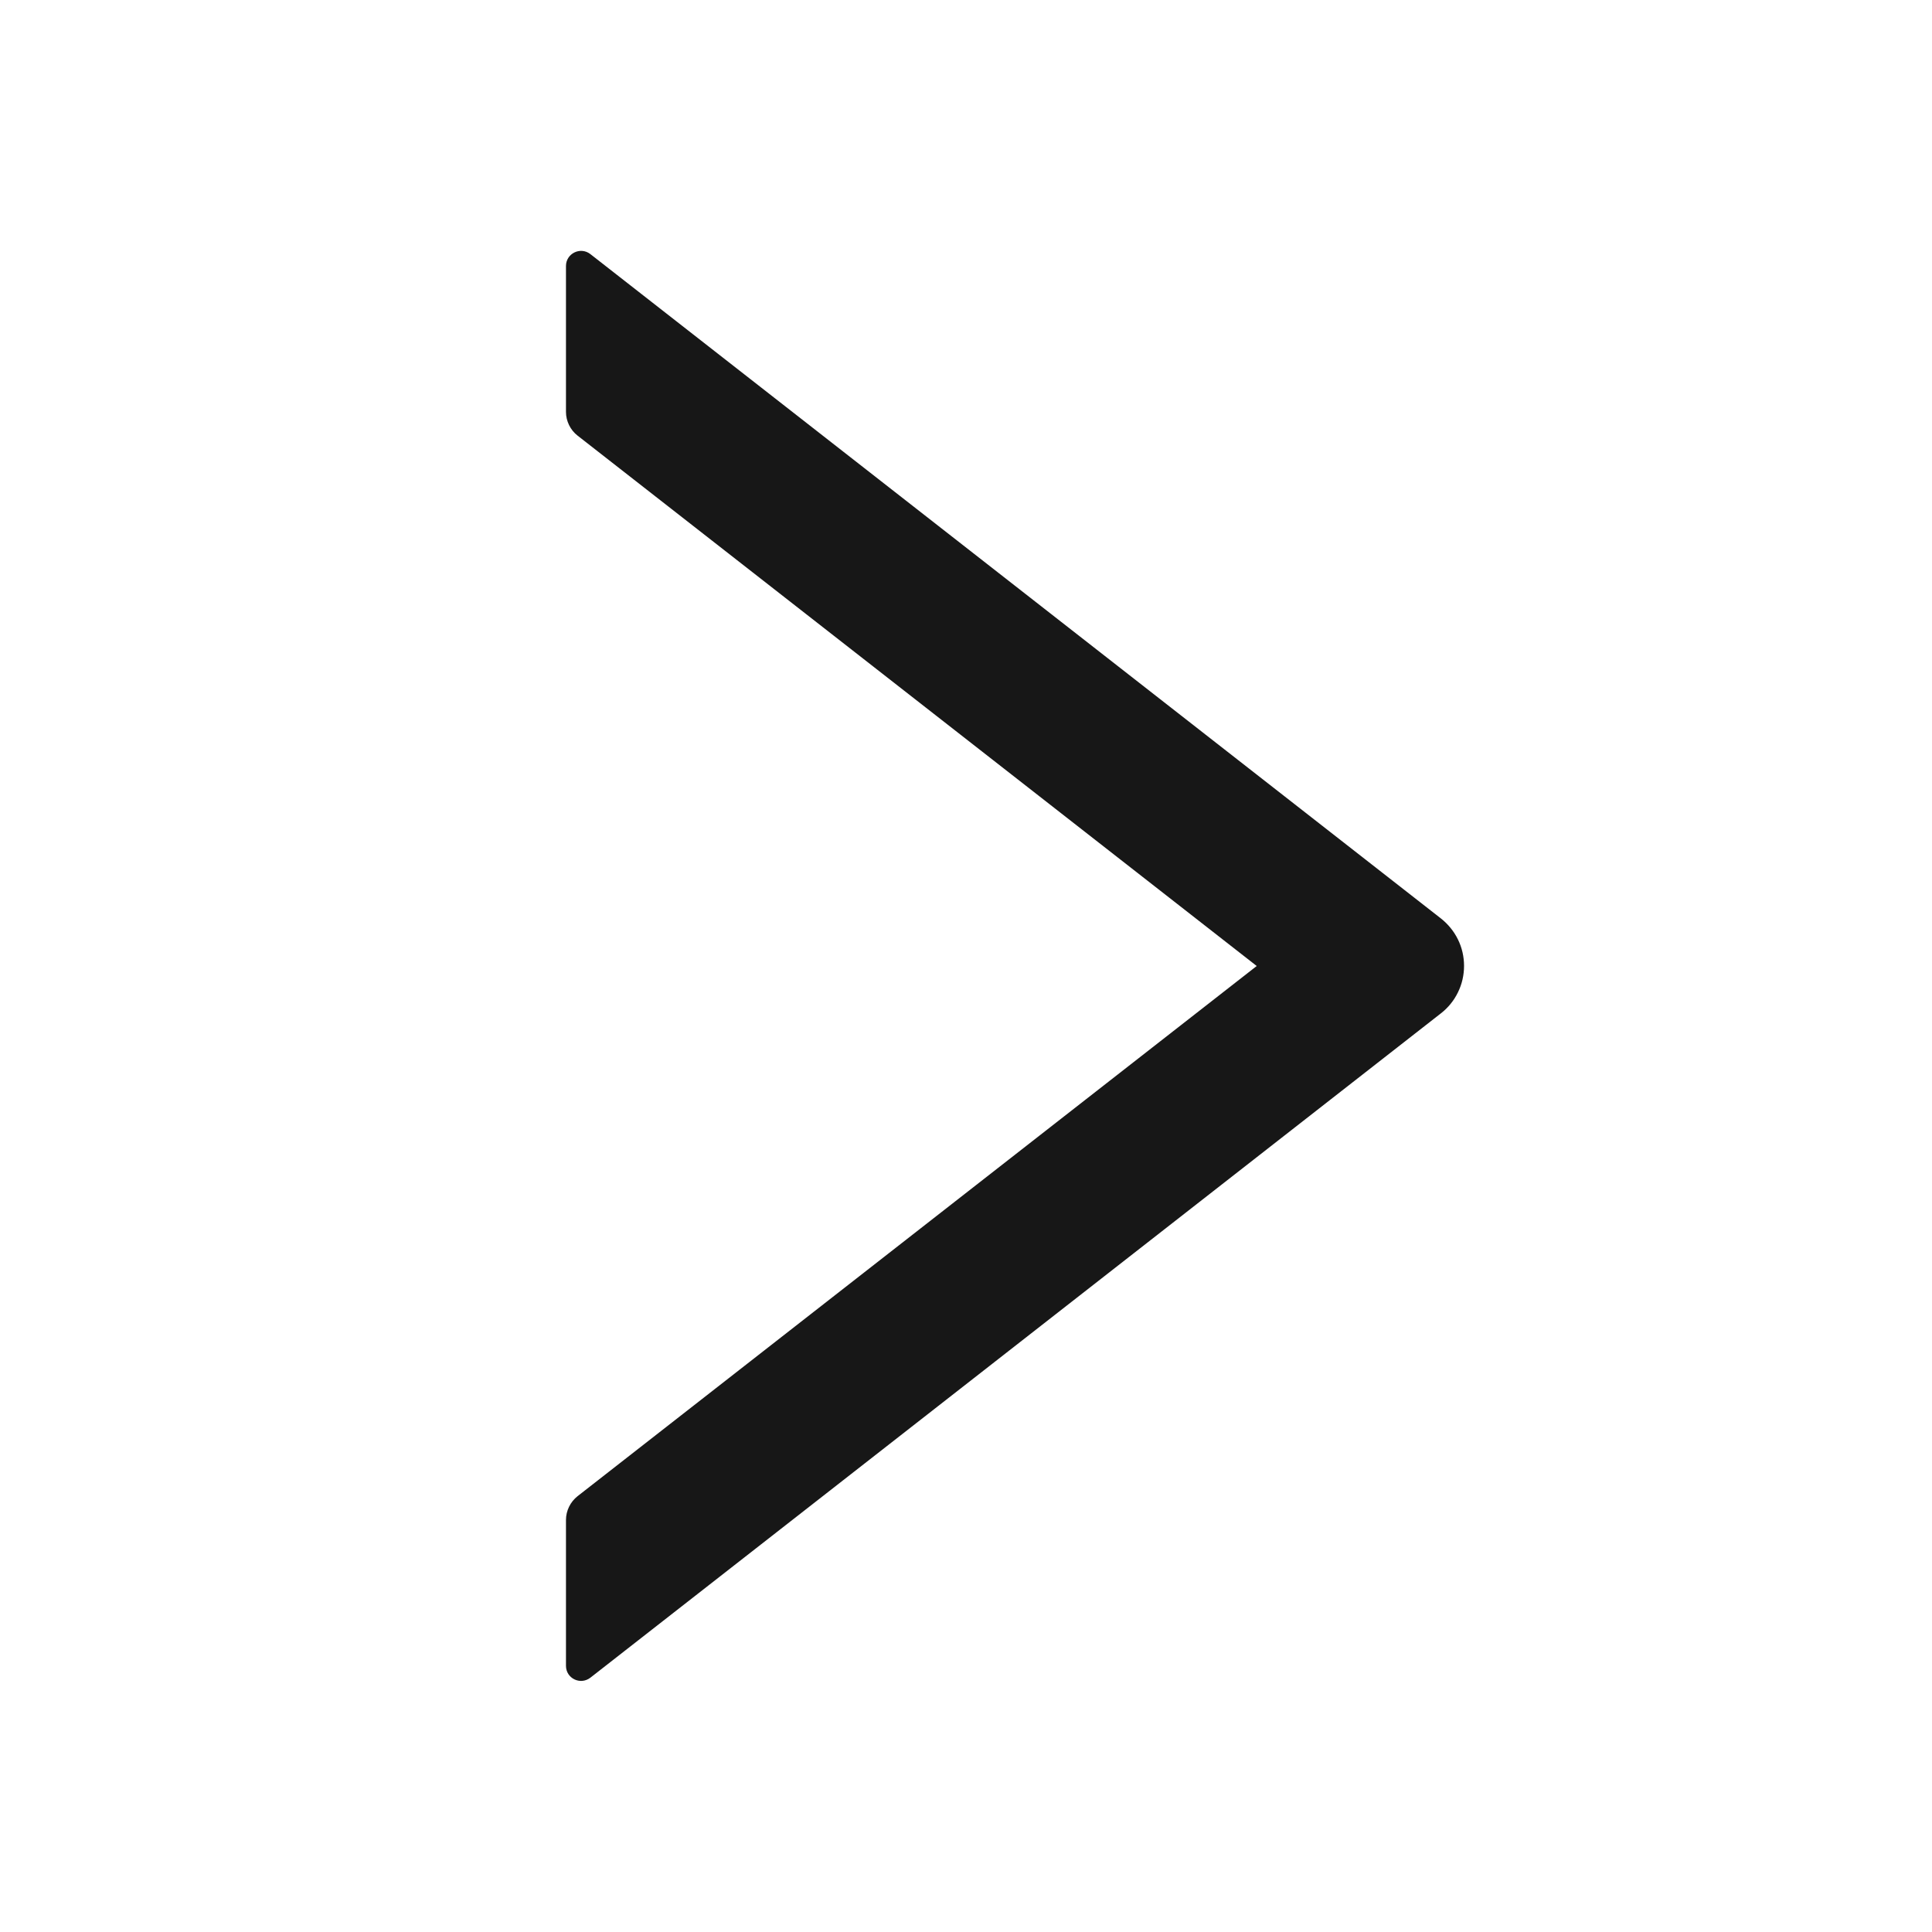 <svg width="19" height="19" viewBox="0 0 19 19" fill="none" xmlns="http://www.w3.org/2000/svg">
<path d="M5.566 4.051V2.616C5.566 2.492 5.709 2.423 5.806 2.499L14.17 9.032C14.241 9.088 14.299 9.159 14.338 9.239C14.378 9.32 14.398 9.409 14.398 9.499C14.398 9.589 14.378 9.678 14.338 9.759C14.299 9.84 14.241 9.911 14.17 9.966L5.806 16.499C5.707 16.575 5.566 16.506 5.566 16.382V14.948C5.566 14.857 5.609 14.77 5.68 14.714L12.359 9.5L5.68 4.284C5.609 4.229 5.566 4.141 5.566 4.051Z" fill="#171717"/>
</svg>

